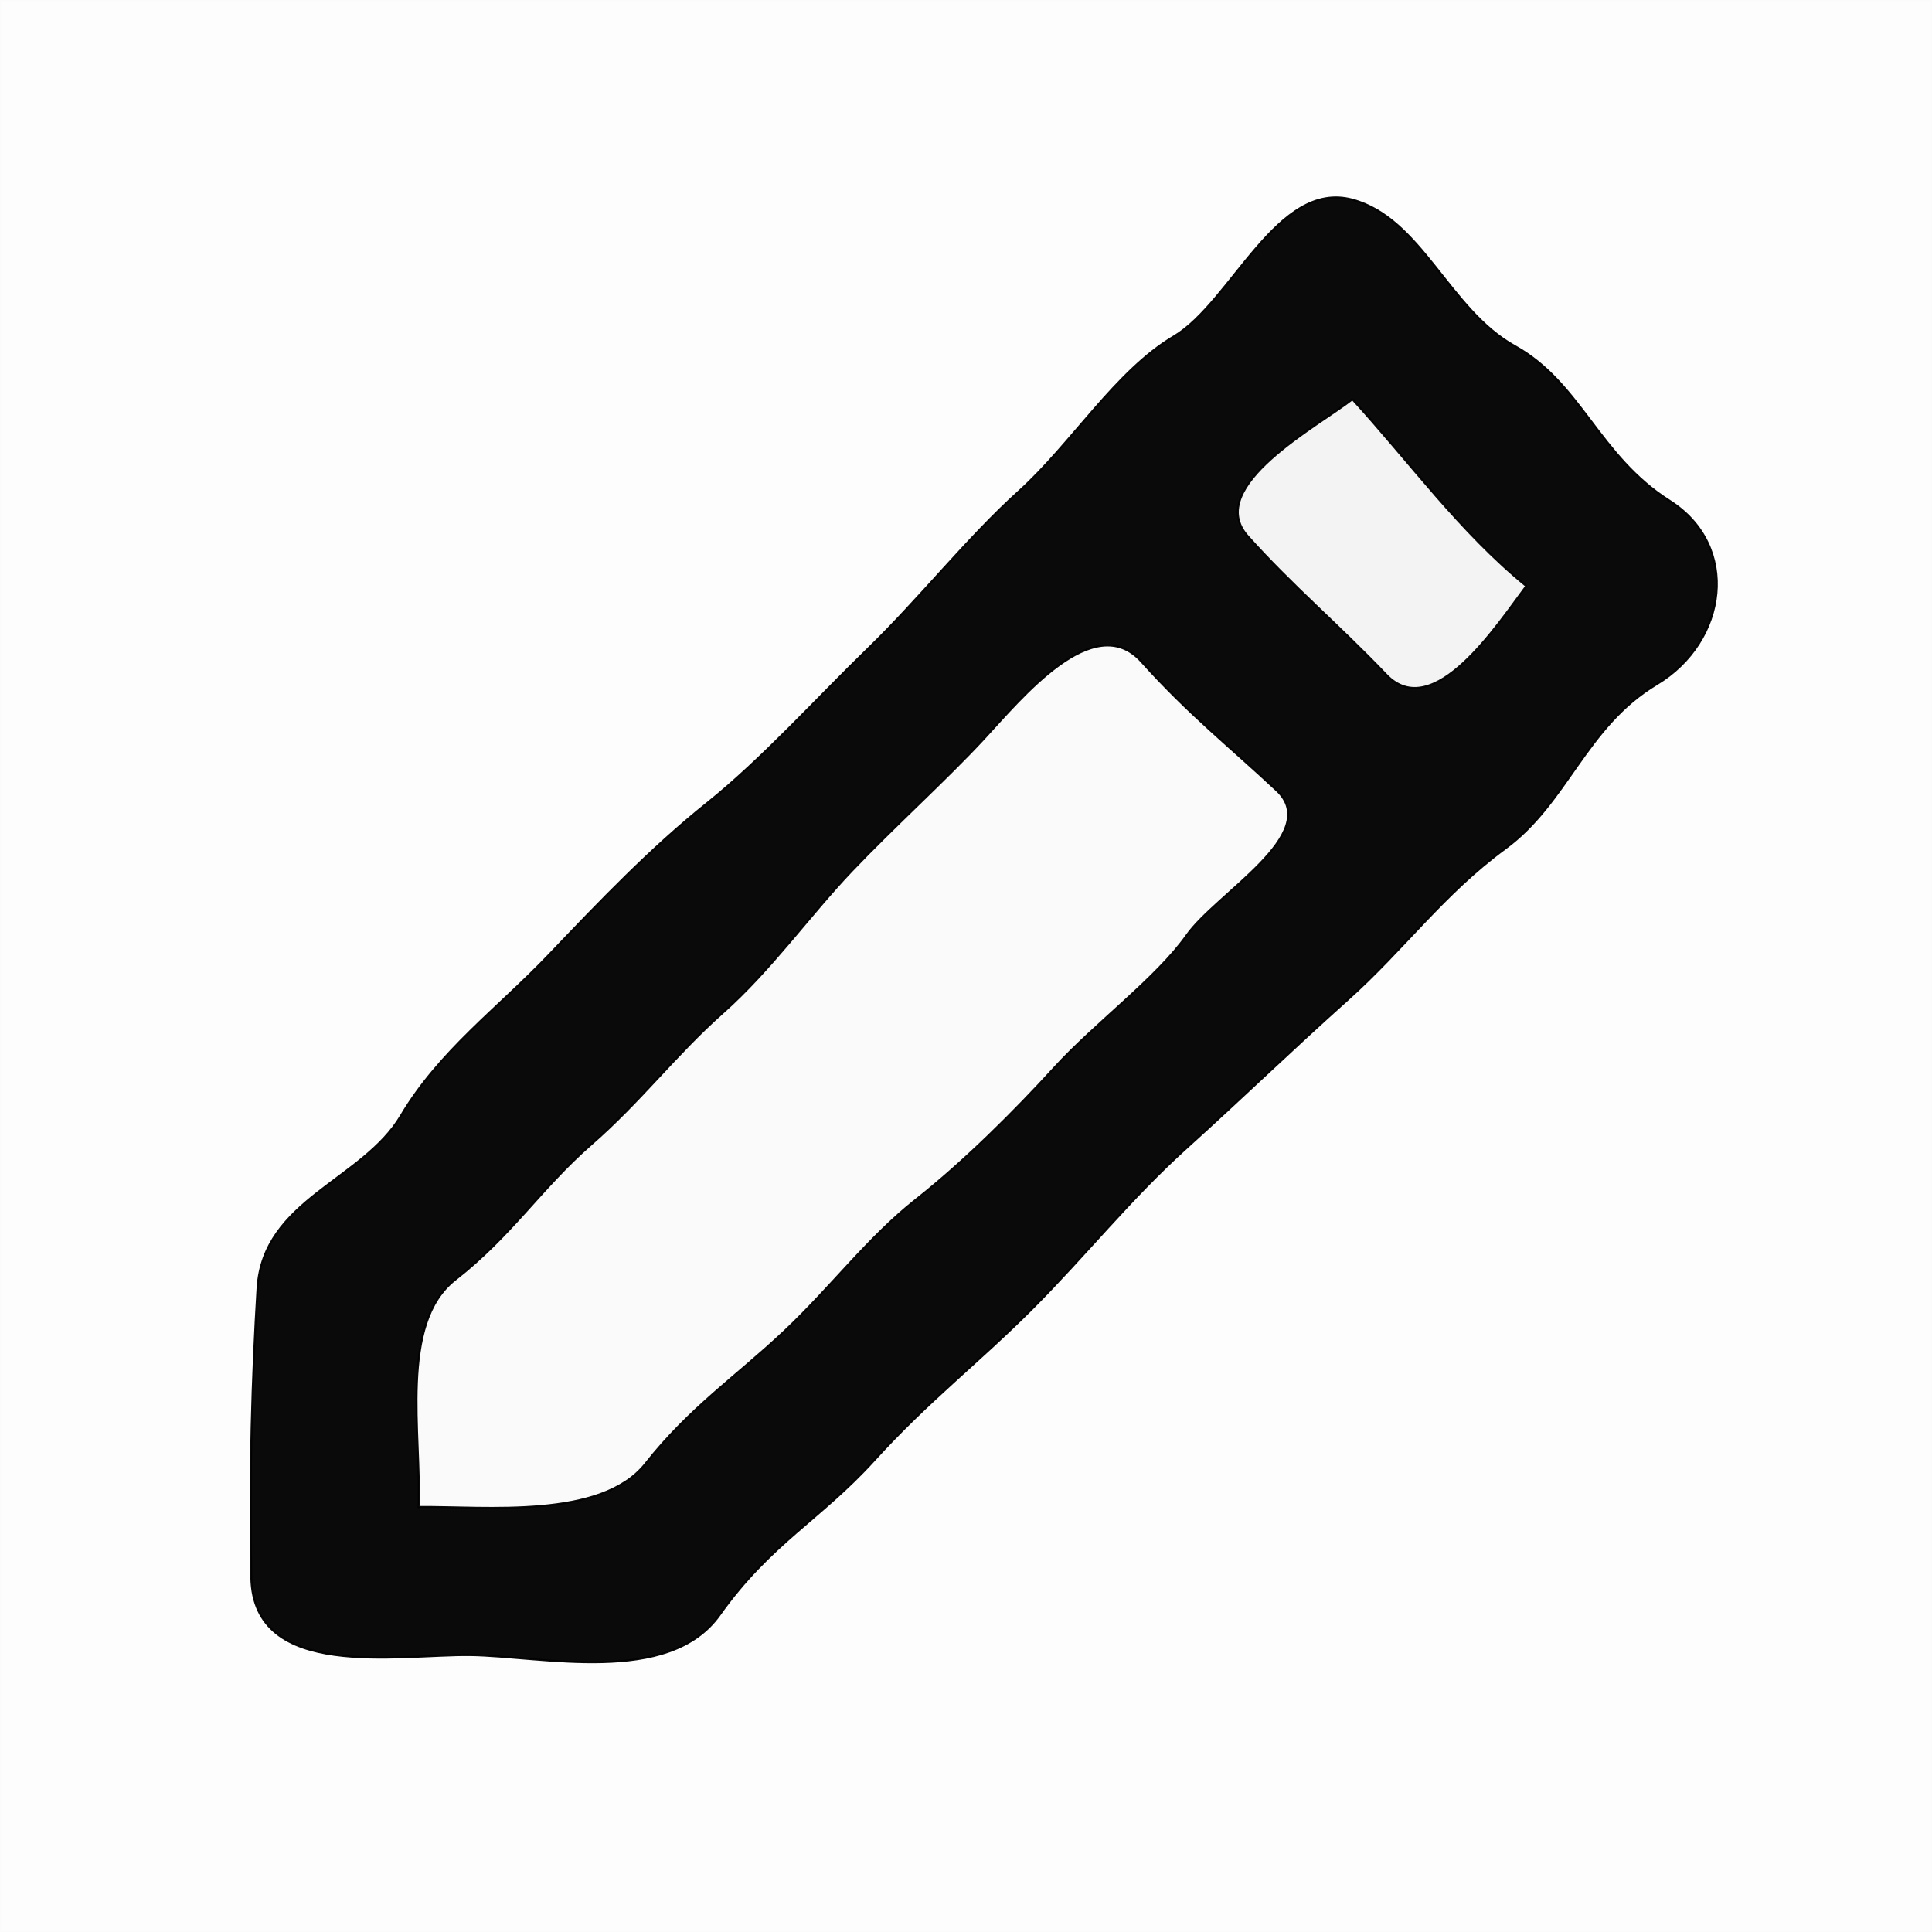 <svg xmlns="http://www.w3.org/2000/svg" xmlns:v="https://svgstorm.com"
viewBox = "0 0 300 300"
width="300"
height="300">
<g fill="None" fill-opacity="0.0" stroke="#000000" stroke-opacity="0.01" stroke-width="0.3"><path d="
M 0.00 300.00 
L 300.00 300.00
L 300.00 0.00
L 0.00 0.00
L 0.00 300.00
M 210.00 31.00 
C 220.75 33.89 225.00 48.07 235.25 53.75 C 245.49 59.44 248.23 70.77 259.25 77.75 C 270.27 84.73 268.30 99.62 257.25 106.25 C 246.20 112.88 243.43 124.65 233.75 131.75 C 224.07 138.85 218.04 147.39 209.25 155.25 C 200.46 163.11 193.01 170.35 184.25 178.25 C 175.49 186.15 168.58 194.90 160.25 203.25 C 151.91 211.60 144.10 217.55 135.75 226.75 C 127.40 235.95 119.64 239.65 111.75 250.75 C 103.86 261.85 84.13 257.14 73.00 257.00 C 61.87 256.86 39.35 261.07 39.02 244.98 C 38.70 228.89 39.15 213.68 39.99 199.99 C 40.84 186.30 56.28 183.30 62.25 173.25 C 68.22 163.19 77.29 156.59 85.25 148.25 C 93.20 139.91 101.04 131.72 109.75 124.75 C 118.45 117.77 126.72 108.54 134.75 100.75 C 142.78 92.96 150.15 83.56 158.25 76.25 C 166.35 68.94 173.26 57.57 182.25 52.25 C 191.23 46.93 198.30 27.86 210.00 31.00 Z"/>
</g>
<g fill="None" fill-opacity="0.0" stroke="#000000" stroke-opacity="0.96" stroke-width="0.3"><path d="
M 210.00 31.00 
C 198.30 27.86 191.23 46.93 182.25 52.25 C 173.26 57.57 166.35 68.94 158.25 76.25 C 150.15 83.56 142.78 92.96 134.75 100.75 C 126.72 108.54 118.45 117.77 109.75 124.75 C 101.04 131.72 93.20 139.91 85.25 148.25 C 77.29 156.59 68.22 163.19 62.25 173.25 C 56.28 183.30 40.84 186.30 39.99 199.99 C 39.15 213.68 38.70 228.89 39.02 244.98 C 39.35 261.07 61.87 256.86 73.00 257.00 C 84.13 257.14 103.86 261.85 111.75 250.75 C 119.64 239.65 127.40 235.95 135.75 226.75 C 144.10 217.55 151.91 211.60 160.25 203.25 C 168.58 194.90 175.49 186.15 184.25 178.25 C 193.01 170.35 200.46 163.11 209.25 155.25 C 218.04 147.39 224.07 138.85 233.75 131.75 C 243.43 124.65 246.20 112.88 257.25 106.25 C 268.30 99.62 270.27 84.73 259.25 77.75 C 248.23 70.77 245.49 59.44 235.25 53.75 C 225.00 48.07 220.75 33.89 210.00 31.00
M 210.00 62.00 
C 218.90 71.74 226.65 82.55 237.00 91.00
C 232.62 96.81 222.57 112.42 215.25 104.75 C 207.93 97.07 200.59 90.91 193.75 83.25 C 186.91 75.58 204.77 66.12 210.00 62.00
M 65.00 234.00 
C 65.47 222.82 61.93 205.55 70.70 198.70 C 79.46 191.85 83.96 184.56 91.75 177.75 C 99.55 170.95 104.81 163.85 112.25 157.25 C 119.69 150.65 125.79 142.03 132.25 135.25 C 138.70 128.46 146.88 121.08 152.75 114.75 C 158.62 108.42 169.87 94.55 177.25 102.75 C 184.62 110.96 191.09 116.03 198.25 122.75 C 205.40 129.48 188.90 138.66 184.25 145.25 C 179.60 151.84 169.90 159.01 163.75 165.75 C 157.60 172.50 149.79 180.29 142.25 186.25 C 134.71 192.20 129.16 199.76 121.75 206.75 C 114.34 213.74 107.14 218.53 100.25 227.25 C 93.36 235.97 75.47 233.89 65.00 234.00 Z"/>
</g>
<g fill="None" fill-opacity="0.0" stroke="#000000" stroke-opacity="0.05" stroke-width="0.3"><path d="
M 210.00 62.00 
C 204.77 66.12 186.91 75.58 193.75 83.25 C 200.59 90.91 207.93 97.07 215.25 104.75 C 222.57 112.42 232.62 96.81 237.00 91.00
C 226.65 82.55 218.90 71.74 210.00 62.00 Z"/>
</g>
<g fill="None" fill-opacity="0.0" stroke="#000000" stroke-opacity="0.02" stroke-width="0.3"><path d="
M 65.00 234.00 
C 75.47 233.89 93.36 235.97 100.25 227.25 C 107.14 218.53 114.34 213.74 121.75 206.75 C 129.16 199.76 134.71 192.20 142.25 186.25 C 149.79 180.29 157.60 172.50 163.75 165.75 C 169.90 159.01 179.60 151.84 184.25 145.25 C 188.90 138.66 205.40 129.48 198.25 122.75 C 191.09 116.03 184.62 110.96 177.25 102.75 C 169.87 94.55 158.62 108.42 152.75 114.75 C 146.88 121.08 138.70 128.46 132.25 135.25 C 125.79 142.03 119.69 150.65 112.25 157.25 C 104.81 163.85 99.55 170.95 91.75 177.75 C 83.96 184.56 79.46 191.85 70.70 198.70 C 61.93 205.55 65.47 222.82 65.00 234.00 Z"/>
</g>
<g fill="#000000" fill-opacity="0.01" stroke="None">
<path d="
M 0.00 300.00 
L 300.00 300.00
L 300.00 0.00
L 0.00 0.00
L 0.00 300.00
M 210.00 31.00 
C 220.75 33.89 225.00 48.07 235.25 53.75 C 245.49 59.44 248.23 70.77 259.25 77.75 C 270.27 84.73 268.30 99.62 257.25 106.25 C 246.20 112.88 243.43 124.65 233.75 131.75 C 224.07 138.85 218.04 147.39 209.25 155.25 C 200.46 163.11 193.01 170.35 184.25 178.25 C 175.49 186.15 168.58 194.90 160.25 203.25 C 151.91 211.60 144.10 217.55 135.75 226.75 C 127.40 235.95 119.64 239.65 111.75 250.75 C 103.86 261.85 84.13 257.14 73.00 257.00 C 61.87 256.86 39.35 261.07 39.02 244.98 C 38.70 228.89 39.15 213.68 39.99 199.99 C 40.84 186.30 56.28 183.30 62.25 173.25 C 68.22 163.19 77.29 156.59 85.25 148.25 C 93.20 139.91 101.04 131.72 109.75 124.75 C 118.45 117.77 126.72 108.54 134.75 100.75 C 142.78 92.96 150.15 83.56 158.25 76.25 C 166.35 68.94 173.26 57.57 182.25 52.25 C 191.23 46.93 198.30 27.86 210.00 31.00 Z"/>
</g>
<g fill="#000000" fill-opacity="0.96" stroke="None">
<path d="
M 210.00 31.00 
C 198.30 27.86 191.23 46.93 182.25 52.25 C 173.26 57.57 166.35 68.94 158.25 76.25 C 150.15 83.56 142.78 92.96 134.75 100.75 C 126.72 108.54 118.45 117.77 109.75 124.75 C 101.04 131.72 93.20 139.91 85.25 148.25 C 77.29 156.59 68.22 163.19 62.25 173.25 C 56.28 183.30 40.84 186.30 39.99 199.99 C 39.15 213.68 38.70 228.89 39.02 244.98 C 39.35 261.07 61.87 256.86 73.00 257.00 C 84.13 257.14 103.86 261.85 111.75 250.75 C 119.64 239.65 127.40 235.95 135.75 226.75 C 144.10 217.55 151.91 211.60 160.25 203.25 C 168.58 194.90 175.49 186.15 184.25 178.25 C 193.01 170.35 200.46 163.11 209.25 155.25 C 218.04 147.39 224.07 138.85 233.75 131.75 C 243.43 124.65 246.20 112.88 257.25 106.25 C 268.30 99.62 270.27 84.73 259.25 77.75 C 248.23 70.77 245.49 59.44 235.25 53.75 C 225.00 48.07 220.75 33.89 210.00 31.00
M 210.00 62.00 
C 218.90 71.74 226.65 82.55 237.00 91.00
C 232.62 96.81 222.57 112.42 215.25 104.75 C 207.93 97.07 200.59 90.91 193.75 83.25 C 186.91 75.58 204.77 66.12 210.00 62.00
M 65.00 234.00 
C 65.47 222.82 61.93 205.55 70.70 198.70 C 79.46 191.85 83.96 184.56 91.75 177.75 C 99.55 170.95 104.81 163.85 112.25 157.25 C 119.69 150.65 125.79 142.03 132.25 135.25 C 138.70 128.46 146.88 121.08 152.75 114.75 C 158.62 108.42 169.87 94.55 177.25 102.75 C 184.62 110.96 191.09 116.03 198.25 122.75 C 205.40 129.48 188.90 138.66 184.25 145.25 C 179.60 151.84 169.90 159.01 163.75 165.75 C 157.60 172.50 149.79 180.29 142.25 186.25 C 134.71 192.20 129.16 199.76 121.75 206.75 C 114.34 213.74 107.14 218.53 100.25 227.25 C 93.36 235.97 75.47 233.89 65.00 234.00 Z"/>
</g>
<g fill="#000000" fill-opacity="0.05" stroke="None">
<path d="
M 210.00 62.00 
C 204.77 66.12 186.91 75.58 193.75 83.25 C 200.59 90.91 207.93 97.07 215.25 104.75 C 222.57 112.42 232.62 96.81 237.00 91.00
C 226.65 82.55 218.90 71.74 210.00 62.00 Z"/>
</g>
<g fill="#000000" fill-opacity="0.02" stroke="None">
<path d="
M 65.00 234.00 
C 75.47 233.89 93.36 235.97 100.25 227.25 C 107.14 218.53 114.34 213.74 121.75 206.75 C 129.16 199.76 134.71 192.20 142.25 186.25 C 149.79 180.29 157.60 172.50 163.75 165.75 C 169.90 159.01 179.60 151.84 184.25 145.25 C 188.90 138.66 205.40 129.48 198.25 122.75 C 191.09 116.03 184.62 110.96 177.25 102.75 C 169.87 94.55 158.62 108.42 152.75 114.75 C 146.88 121.08 138.70 128.46 132.25 135.25 C 125.79 142.03 119.69 150.65 112.25 157.25 C 104.81 163.85 99.55 170.95 91.75 177.75 C 83.96 184.56 79.46 191.85 70.70 198.70 C 61.93 205.55 65.47 222.82 65.00 234.00 Z"/>
</g>
</svg>